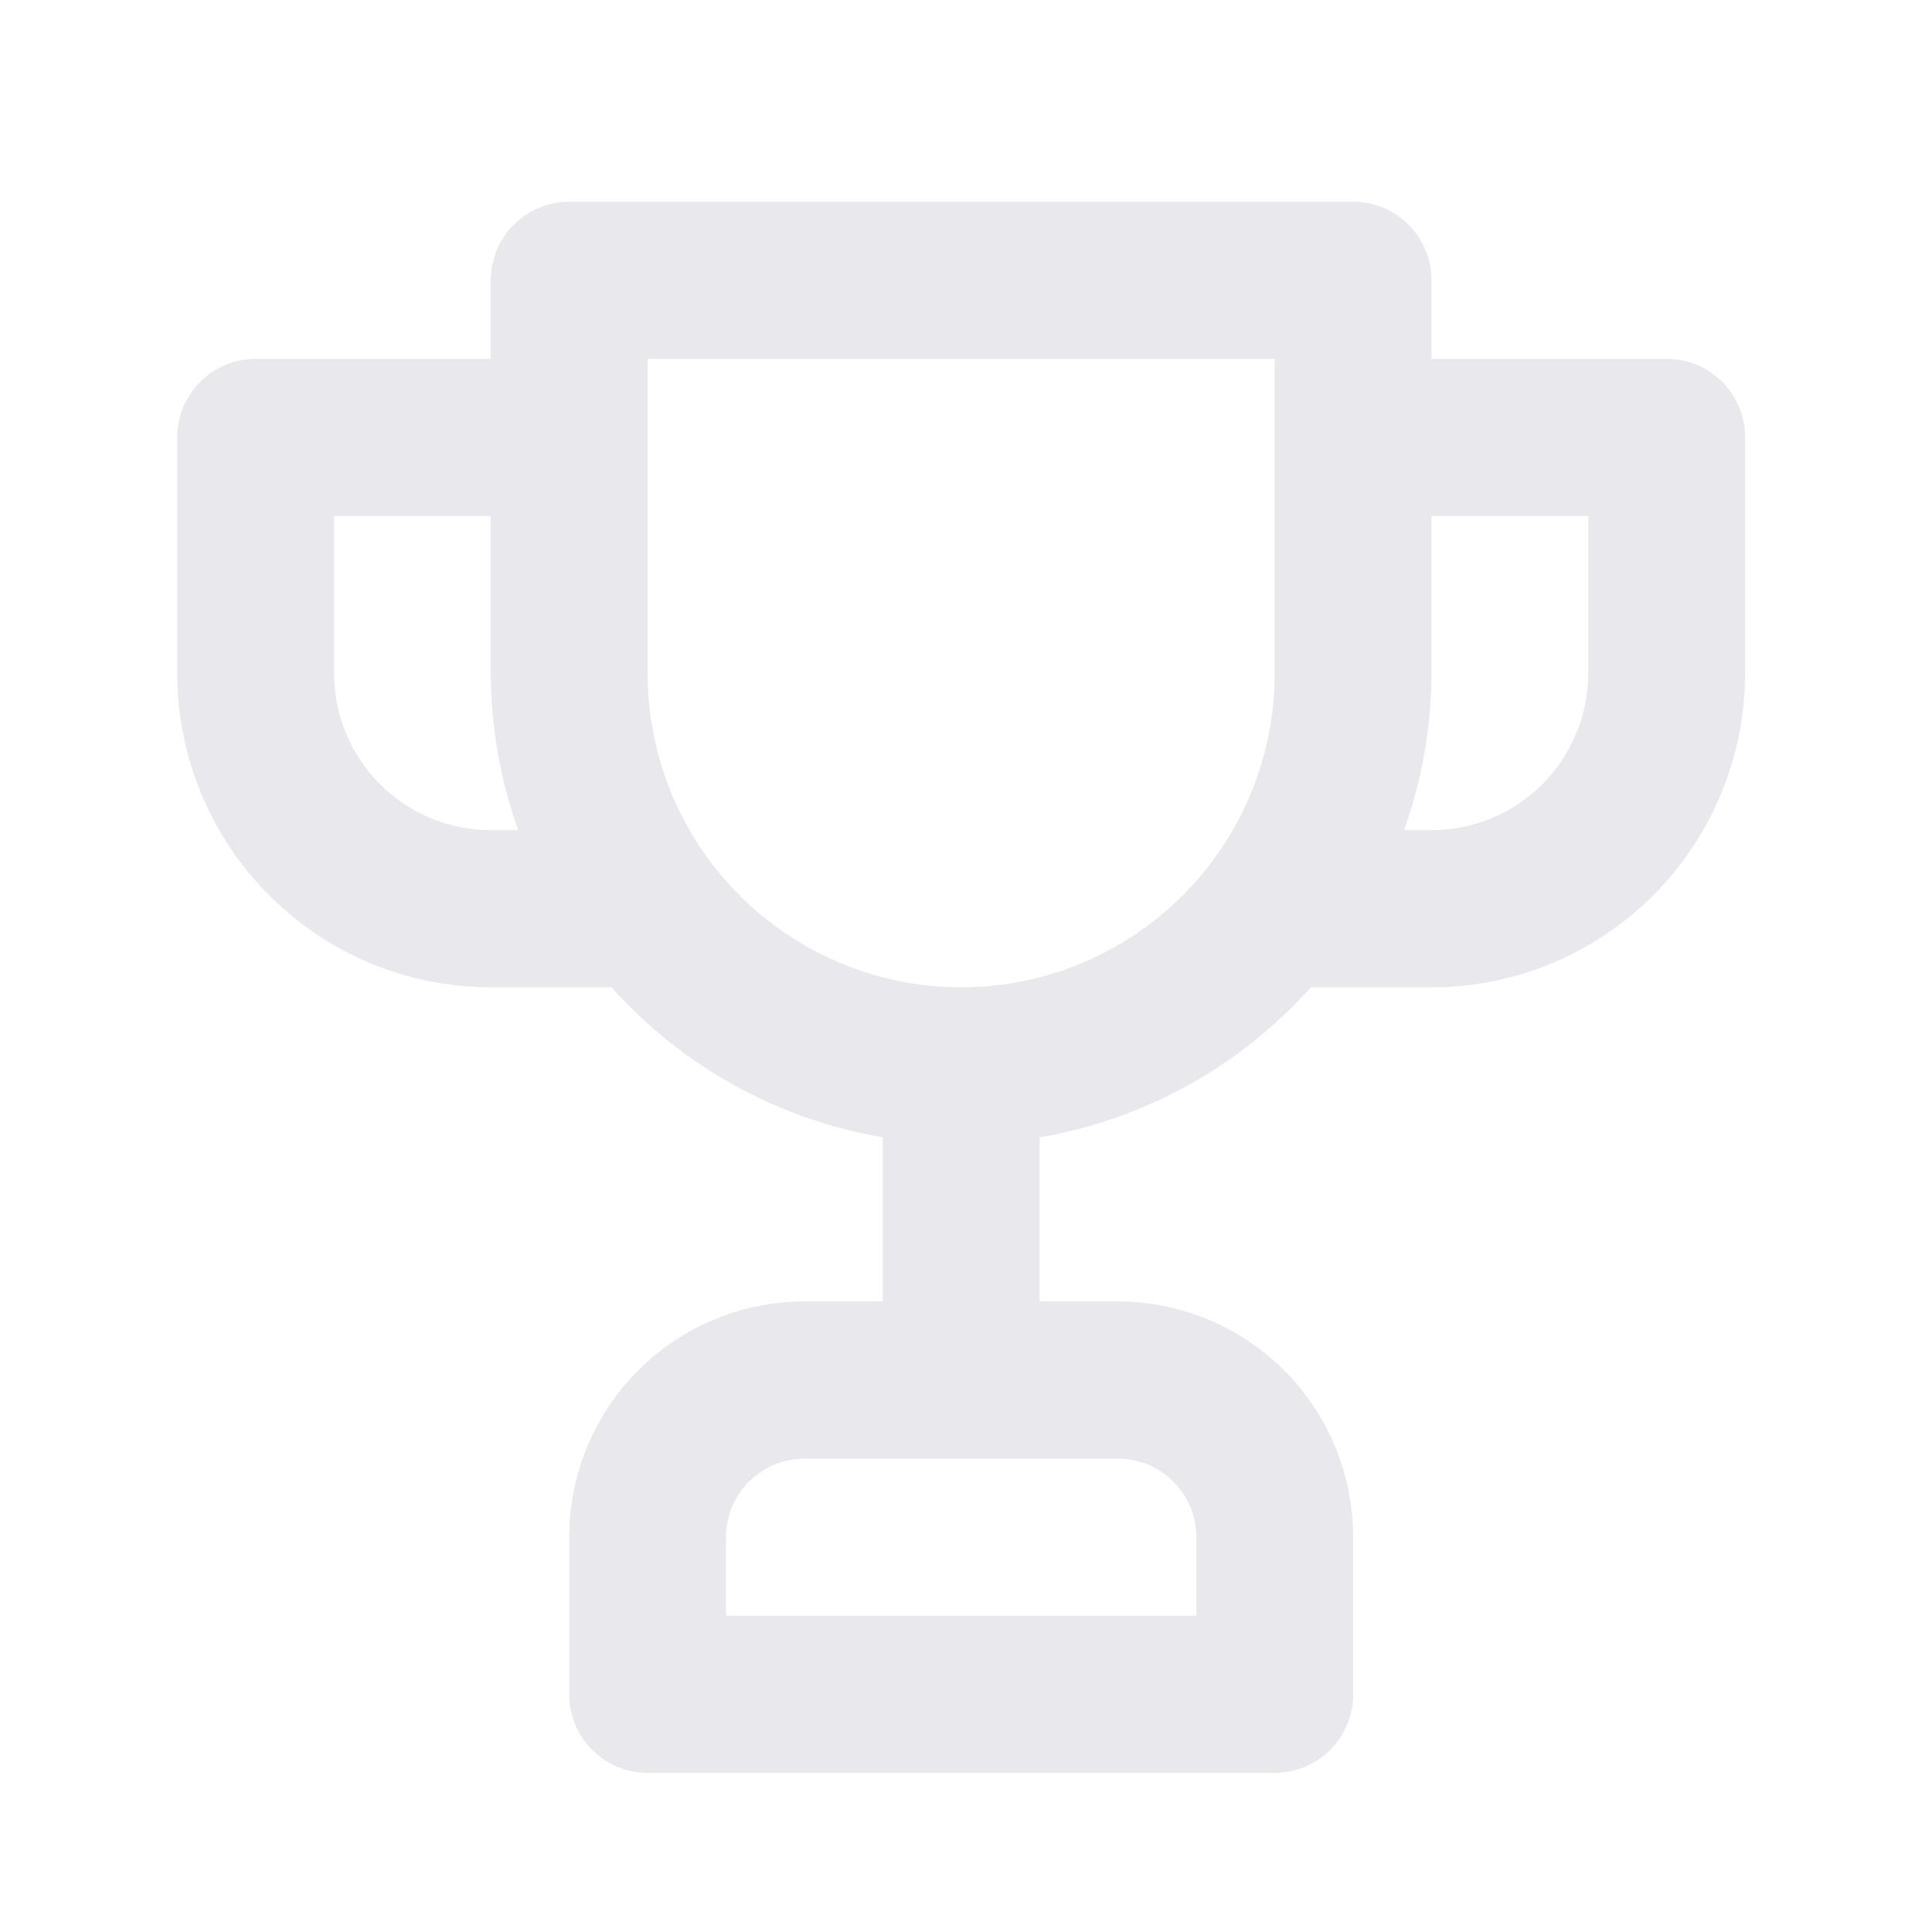 <svg width="26" height="26" viewBox="0 0 26 26" fill="none" xmlns="http://www.w3.org/2000/svg">
<path d="M22.43 4.829H19.265V3.772C19.265 3.492 19.154 3.223 18.956 3.025C18.758 2.826 18.49 2.715 18.21 2.715H7.66C7.38 2.715 7.112 2.826 6.914 3.025C6.716 3.223 6.605 3.492 6.605 3.772V4.829H3.44C3.16 4.829 2.892 4.941 2.694 5.139C2.496 5.337 2.385 5.606 2.385 5.887V9.058C2.385 10.18 2.829 11.255 3.621 12.048C4.412 12.841 5.486 13.287 6.605 13.287H8.229C9.184 14.354 10.47 15.065 11.88 15.306V17.515H10.825C9.985 17.515 9.18 17.849 8.587 18.444C7.993 19.039 7.66 19.846 7.66 20.687V22.801C7.66 23.082 7.771 23.351 7.969 23.549C8.167 23.747 8.435 23.858 8.715 23.858H17.155C17.435 23.858 17.703 23.747 17.901 23.549C18.099 23.351 18.21 23.082 18.21 22.801V20.687C18.21 19.846 17.876 19.039 17.283 18.444C16.689 17.849 15.884 17.515 15.045 17.515H13.99V15.306C15.399 15.065 16.686 14.354 17.64 13.287H19.265C20.384 13.287 21.457 12.841 22.249 12.048C23.04 11.255 23.485 10.18 23.485 9.058V5.887C23.485 5.606 23.374 5.337 23.176 5.139C22.978 4.941 22.71 4.829 22.43 4.829ZM6.605 11.172C6.045 11.172 5.508 10.95 5.113 10.553C4.717 10.157 4.495 9.619 4.495 9.058V6.944H6.605V9.058C6.607 9.779 6.732 10.494 6.974 11.172H6.605ZM15.045 19.63C15.325 19.63 15.593 19.741 15.791 19.939C15.989 20.138 16.1 20.407 16.1 20.687V21.744H9.77V20.687C9.77 20.407 9.881 20.138 10.079 19.939C10.277 19.741 10.545 19.63 10.825 19.63H15.045ZM17.155 9.058C17.155 10.18 16.71 11.255 15.919 12.048C15.127 12.841 14.054 13.287 12.935 13.287C11.816 13.287 10.742 12.841 9.951 12.048C9.159 11.255 8.715 10.18 8.715 9.058V4.829H17.155V9.058ZM21.375 9.058C21.375 9.619 21.152 10.157 20.757 10.553C20.361 10.95 19.824 11.172 19.265 11.172H18.895C19.138 10.494 19.262 9.779 19.265 9.058V6.944H21.375V9.058Z" fill="#E8E8ED"/>
</svg>
